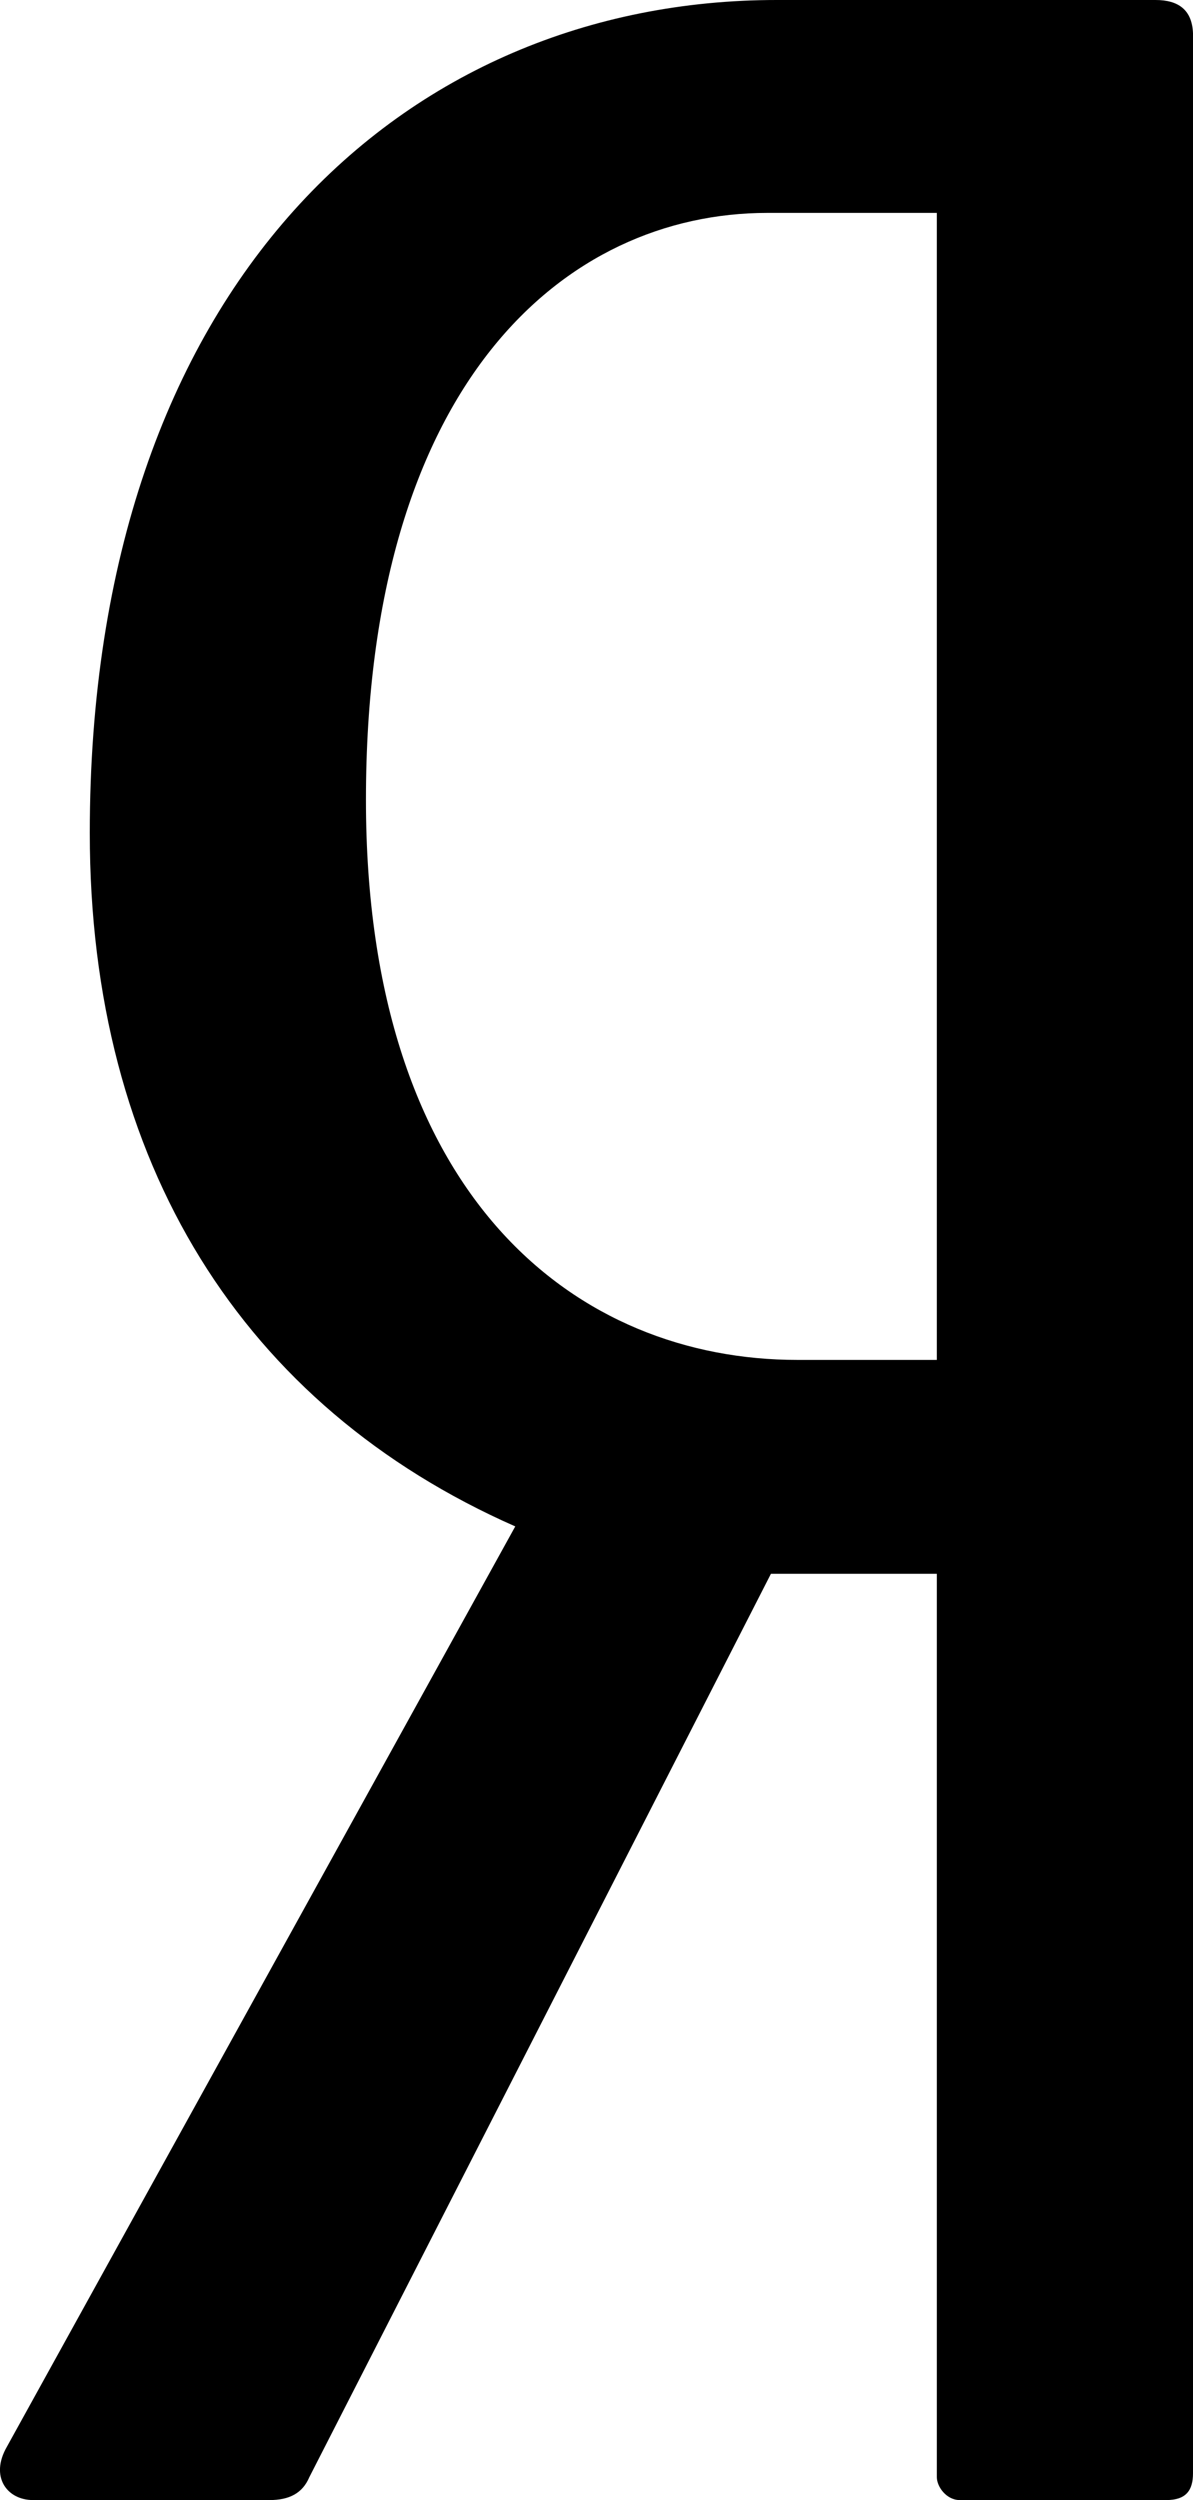 <?xml version="1.0" encoding="utf-8"?>
<!-- Generator: Adobe Illustrator 21.0.0, SVG Export Plug-In . SVG Version: 6.00 Build 0)  -->
<svg version="1.1"
	 id="Layer_1" xmlns:cc="http://creativecommons.org/ns#" xmlns:dc="http://purl.org/dc/elements/1.1/" xmlns:inkscape="http://www.inkscape.org/namespaces/inkscape" xmlns:rdf="http://www.w3.org/1999/02/22-rdf-syntax-ns#" xmlns:sodipodi="http://sodipodi.sourceforge.net/DTD/sodipodi-0.dtd" xmlns:svg="http://www.w3.org/2000/svg"
	 xmlns="http://www.w3.org/2000/svg" xmlns:xlink="http://www.w3.org/1999/xlink" x="0px" y="0px" viewBox="0 0 244.5 512"
	 style="enable-background:new 0 0 244.5 512;" xml:space="preserve">
<g id="g5457">
	<path id="path9" d="M236.8,0h-77.6C83.1,0,18.4,58,18.4,170.6c0,67.6,31.4,117.4,87.2,142L1.4,501.1c-3.5,6.1,0,10.9,5.4,10.9h48.4
		c4.1,0,6.8-1.4,8.2-4.7l94.6-185h34v185c0,2,2,4.7,4.7,4.7H239c4.1,0,5.5-2,5.5-5.5V6.8C244.3,2,241.5,0,236.8,0L236.8,0z
		 M191.9,278.5h-28.5c-44.9,0-88.4-32.8-88.4-114.7c0-85.4,40.8-120.2,82.3-120.2h34.7V278.5z"/>
</g>
</svg>
